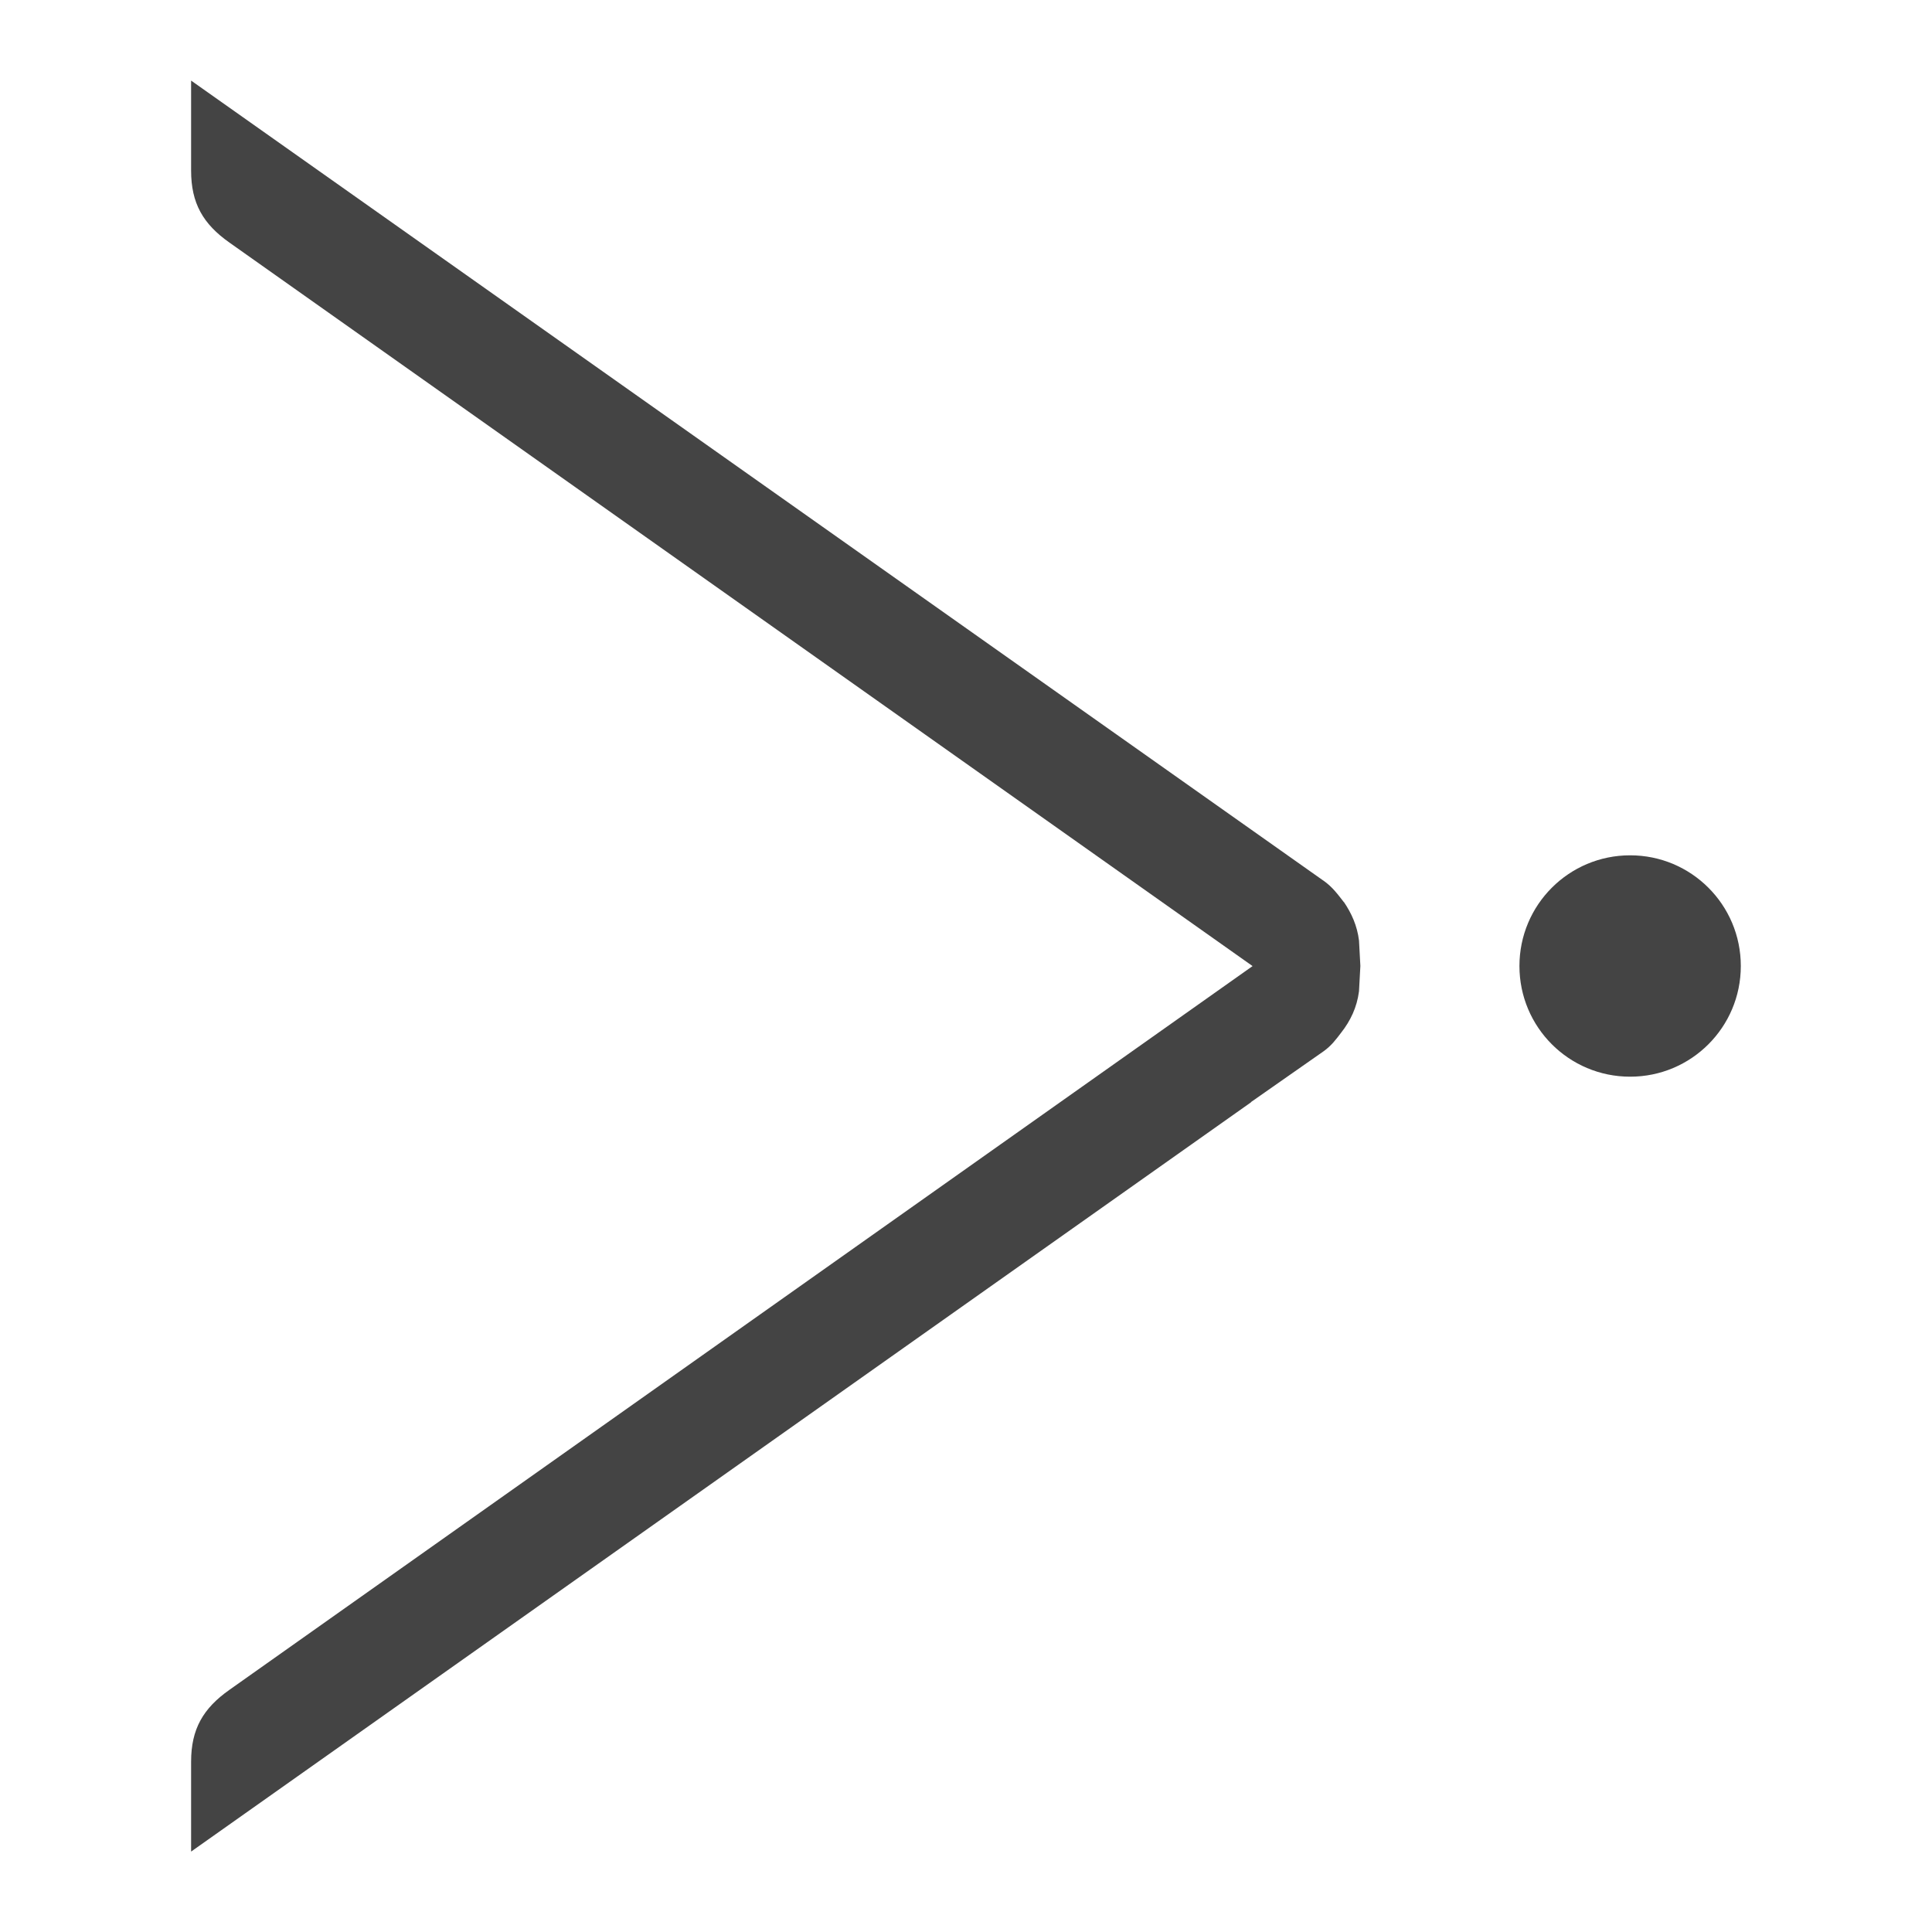 <!-- Generated by IcoMoon.io -->
<svg version="1.1" xmlns="http://www.w3.org/2000/svg" width="24" height="24" viewBox="0 0 24 24">
<title>arrow-last</title>
<path fill="#444" d="M16.44 10.939c0.116 0.082 0.182 0.176 0.254 0.268l0.001-0.001c0.096 0.142 0.164 0.294 0.187 0.477l0.017 0.316-0.017 0.315c-0.026 0.201-0.106 0.367-0.223 0.516-0.061 0.080-0.118 0.158-0.215 0.228l-0.902 0.631v0.003l-13.168 9.309v-1.118c0-0.401 0.147-0.66 0.477-0.892l12.709-8.99-12.709-8.987c-0.33-0.232-0.477-0.491-0.477-0.894v-1.119l14.065 9.938zM20.25 13.375c0.76 0 1.375-0.615 1.375-1.375s-0.615-1.375-1.375-1.375-1.375 0.615-1.375 1.375 0.615 1.375 1.375 1.375z"></path>
</svg>
